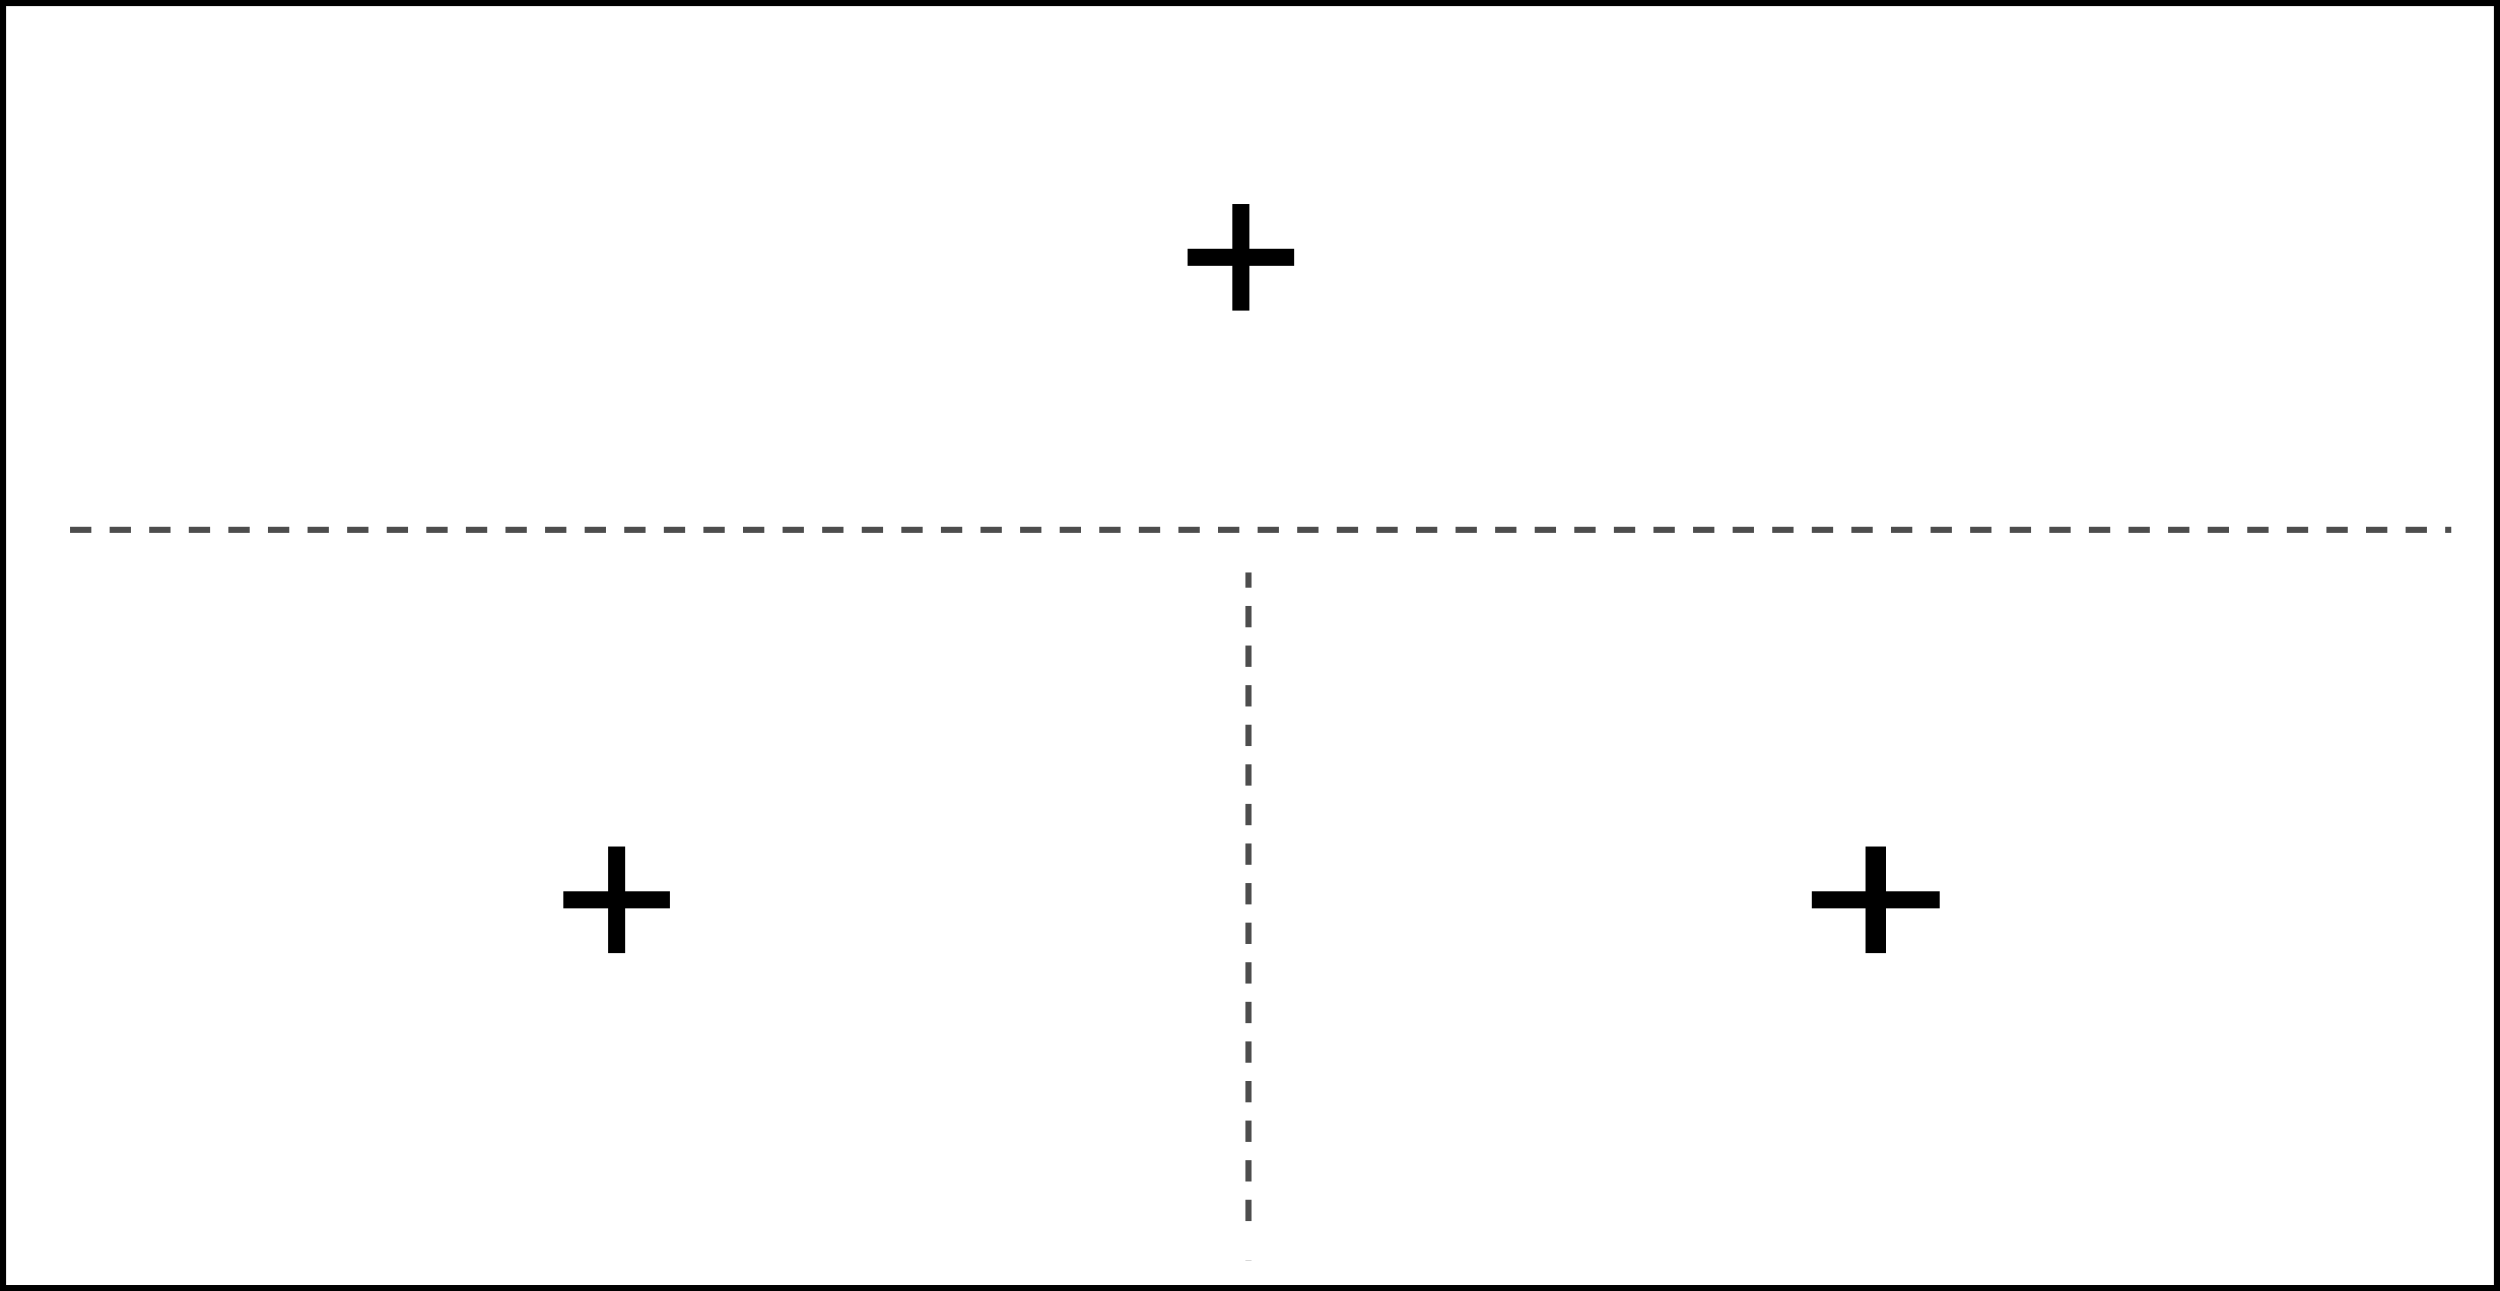 <svg width="821" height="424" viewBox="0 0 821 424" fill="none" xmlns="http://www.w3.org/2000/svg">
<rect x="0" y="0" width="821" height="424" fill="#808080" stroke="none"/>
<path d="M820 1H1V423H820V1Z" fill="white" stroke="black" stroke-width="2"/>
<line x1="410" y1="413" x2="410" y2="185" stroke="#4D4D4D" stroke-width="2" stroke-linecap="square" stroke-dasharray="5 8"/>
<line x1="11" y1="174" x2="811" y2="174" stroke="#4D4D4D" stroke-width="2" stroke-linecap="square" stroke-dasharray="5 8"/>
<rect x="406" y="179" width="9" height="9" fill="white"/>
<rect x="406" y="405" width="9" height="9" fill="white"/>
<path fill-rule="evenodd" clip-rule="evenodd" d="M410.301 67H404.701V81.7L390 81.7V87.3H404.701V102H410.301V87.3H425V81.7L410.301 81.7V67Z" fill="black"/>
<path fill-rule="evenodd" clip-rule="evenodd" d="M619.361 278H612.641V292.7L595 292.7V298.3H612.641V313H619.361V298.3H637V292.7L619.361 292.7V278Z" fill="black"/>
<path fill-rule="evenodd" clip-rule="evenodd" d="M205.301 278H199.701V292.7L185 292.7V298.3H199.701V313H205.301V298.3H220V292.7L205.301 292.7V278Z" fill="black"/>
<rect x="805" y="165" width="12" height="17" fill="white"/>
<rect x="7" y="160" width="12" height="25" fill="white"/>
</svg>
